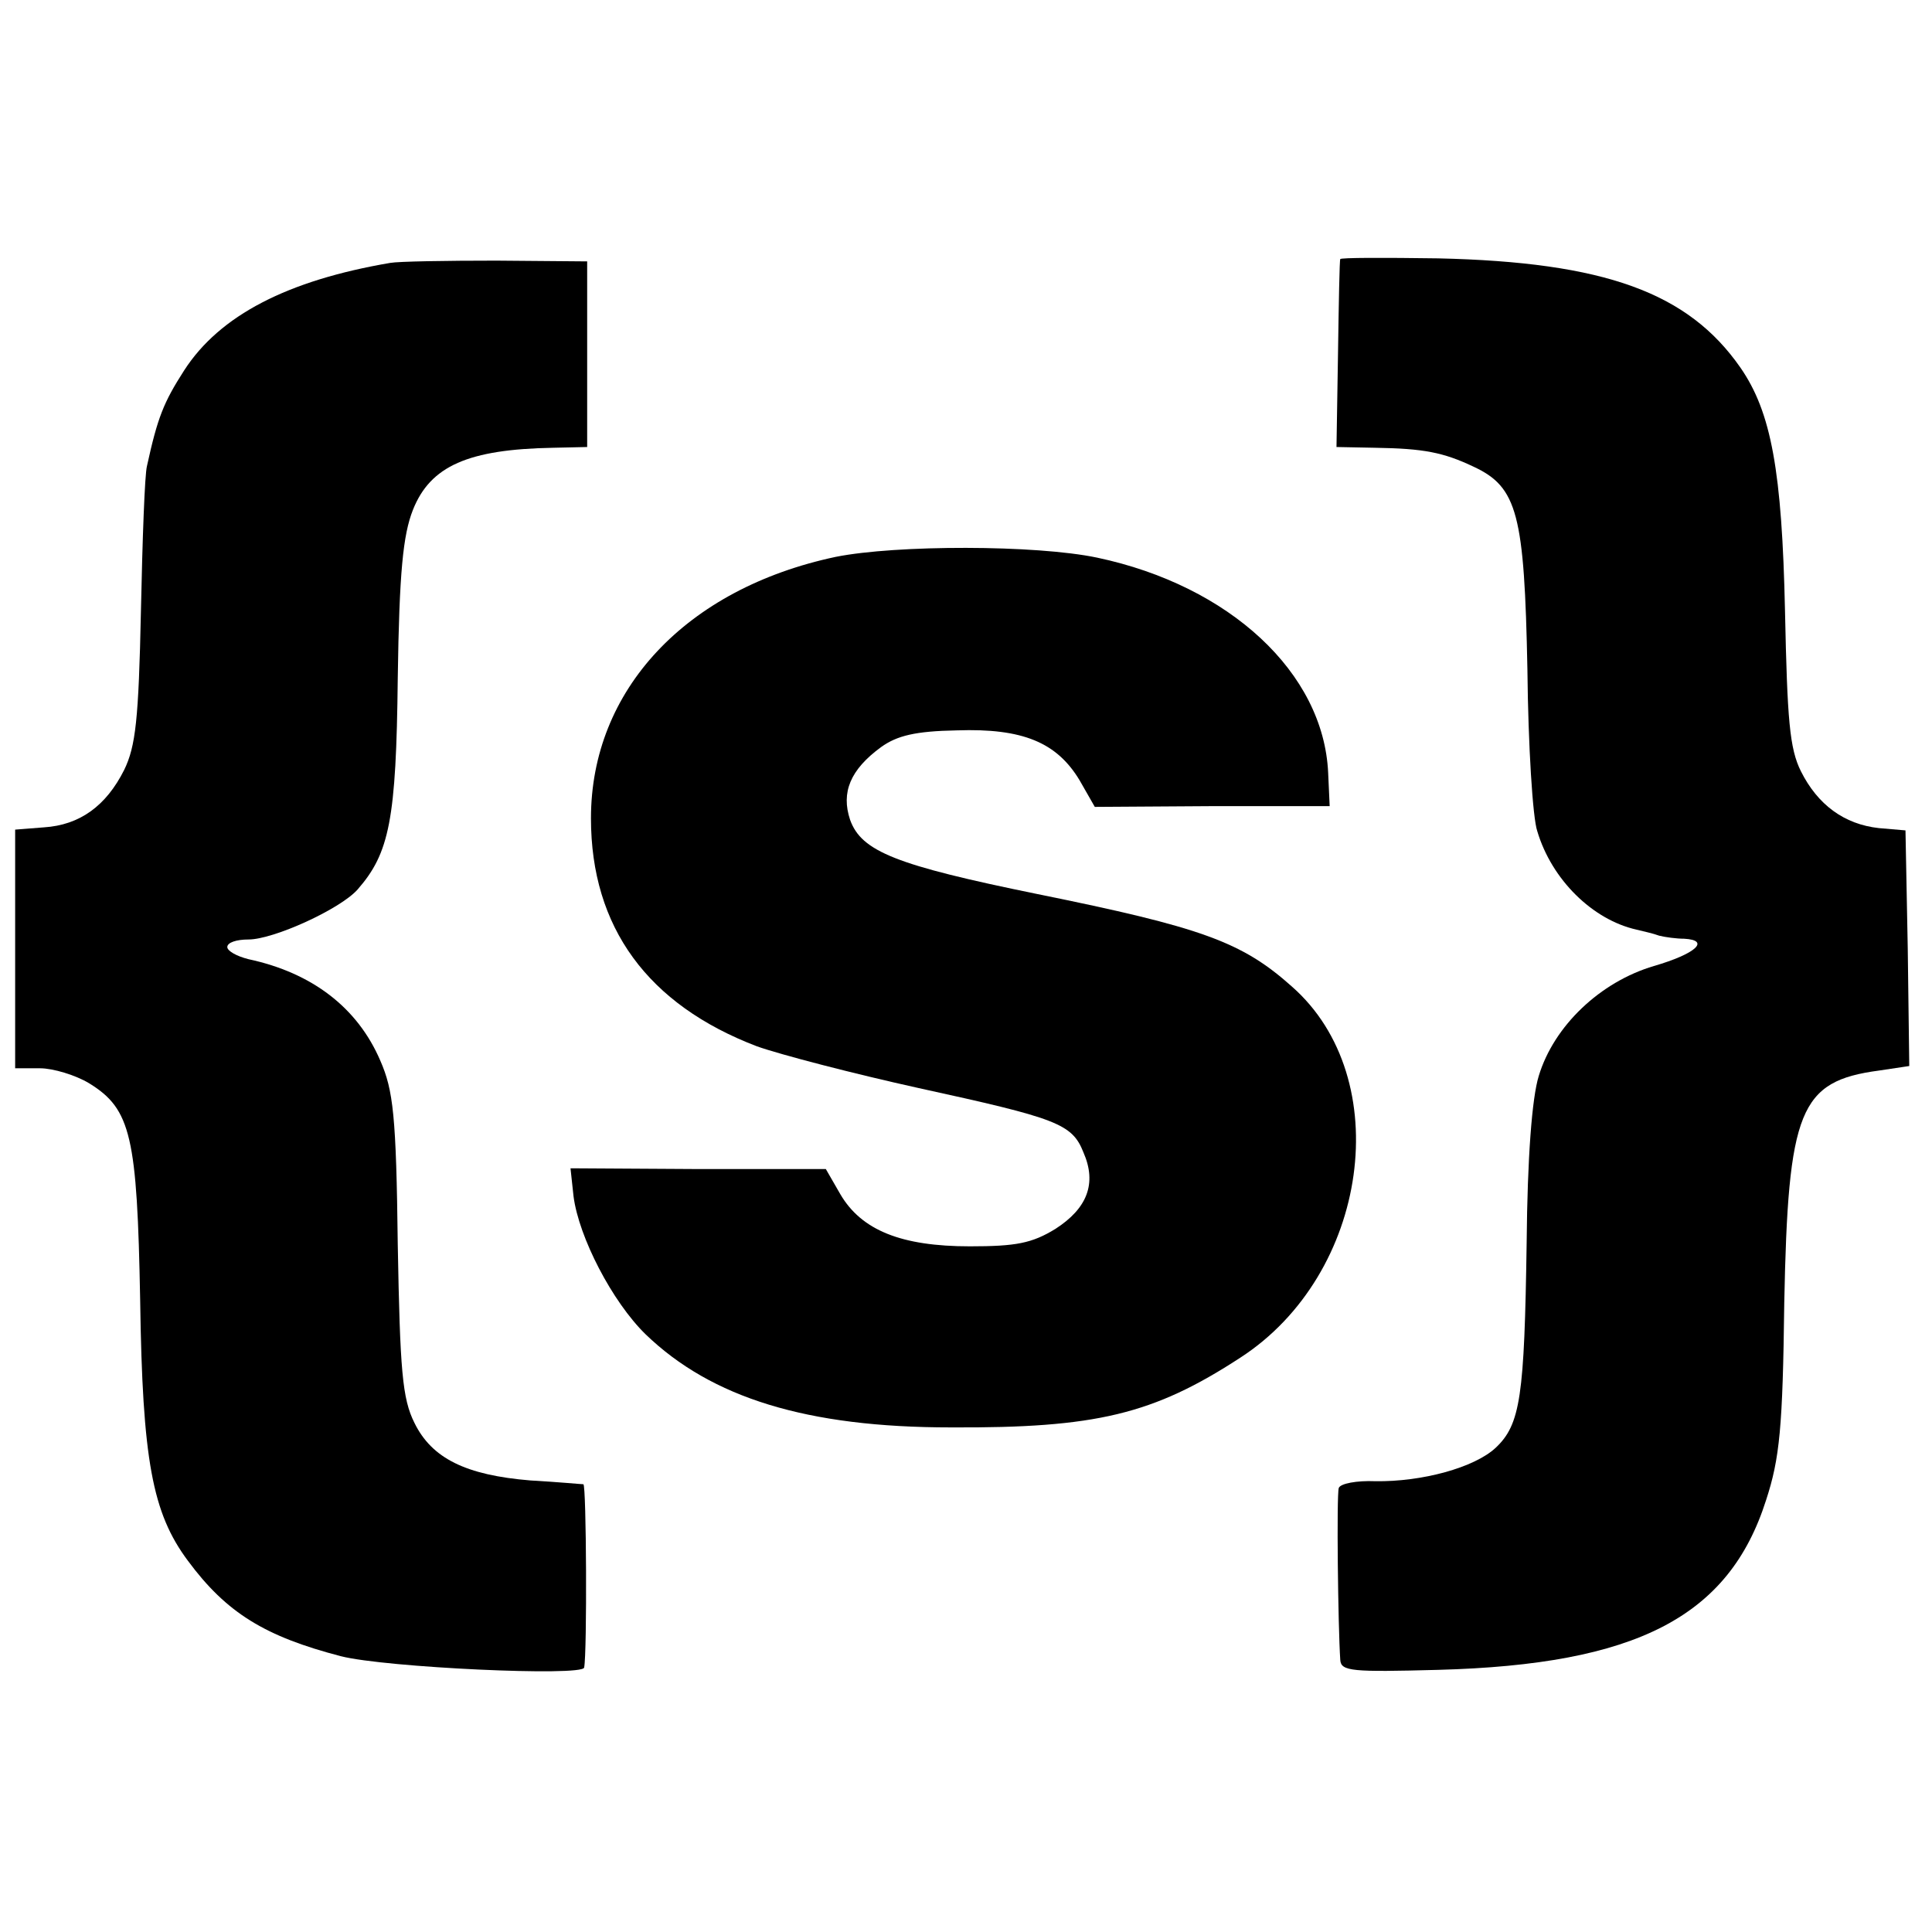 <?xml version="1.0" standalone="no"?>
<!DOCTYPE svg PUBLIC "-//W3C//DTD SVG 20010904//EN"
 "http://www.w3.org/TR/2001/REC-SVG-20010904/DTD/svg10.dtd">
<svg version="1.0" xmlns="http://www.w3.org/2000/svg"
 width="255pt" height="255pt" viewBox="0 0 255 255"
 preserveAspectRatio="xMidYMid meet">
<g transform="translate(0,255) scale(0.1,-0.1)"
fill="#000000" stroke="none">
<path d="M515 2203 c-135 -23 -225 -69 -272 -142 -27 -42 -35 -62 -49 -126 -3
-11 -6 -97 -8 -192 -3 -143 -7 -178 -22 -209 -24 -48 -59 -73 -106 -76 l-38
-3 0 -157 0 -158 33 0 c17 0 47 -9 65 -20 55 -34 63 -70 67 -286 3 -211 16
-281 63 -344 51 -69 102 -100 202 -126 59 -15 319 -27 321 -15 4 20 3 241 -1
242 -3 0 -34 3 -70 5 -85 7 -130 29 -153 76 -16 32 -19 69 -22 235 -2 171 -6
204 -23 243 -30 70 -90 116 -174 134 -16 4 -28 11 -28 16 0 6 12 10 28 10 33
0 121 40 144 66 42 48 51 92 53 279 2 140 7 189 20 222 23 58 73 80 185 82
l45 1 0 123 0 122 -120 1 c-66 0 -129 -1 -140 -3z"/>
<path d="M1769 2208 c-1 -1 -2 -58 -3 -125 l-2 -123 51 -1 c64 -1 90 -6 130
-25 58 -27 67 -63 71 -268 1 -100 7 -196 13 -213 19 -64 73 -117 131 -130 8
-2 22 -5 30 -8 8 -2 23 -4 33 -4 35 -2 15 -20 -40 -36 -71 -21 -132 -79 -152
-145 -9 -29 -15 -108 -16 -220 -3 -203 -8 -240 -41 -271 -28 -26 -97 -45 -159
-44 -24 1 -46 -3 -48 -9 -3 -10 -1 -182 2 -227 1 -15 16 -16 129 -13 262 7
384 70 433 224 18 55 22 96 24 260 5 255 20 293 125 307 l40 6 -2 155 -3 156
-35 3 c-46 5 -81 31 -103 75 -15 30 -18 68 -21 211 -4 185 -18 263 -59 322
-69 99 -179 139 -399 144 -71 1 -129 1 -129 -1z"/>
<path d="M1103 1815 c-198 -42 -323 -176 -323 -345 0 -144 75 -246 219 -301
31 -11 127 -36 213 -55 183 -40 203 -47 218 -85 18 -41 5 -74 -37 -101 -31
-19 -52 -23 -113 -23 -90 0 -143 21 -171 69 l-19 33 -169 0 -168 1 4 -37 c7
-54 51 -139 95 -182 87 -84 213 -123 403 -123 191 -1 267 17 382 92 170 110
206 369 68 490 -66 59 -119 78 -336 122 -186 38 -232 56 -247 98 -12 36 0 66
41 96 21 15 45 21 100 22 87 3 132 -16 162 -66 l20 -35 155 1 155 0 -2 44 c-6
132 -130 247 -305 284 -81 17 -265 17 -345 1z"/>
</g>
</svg>
